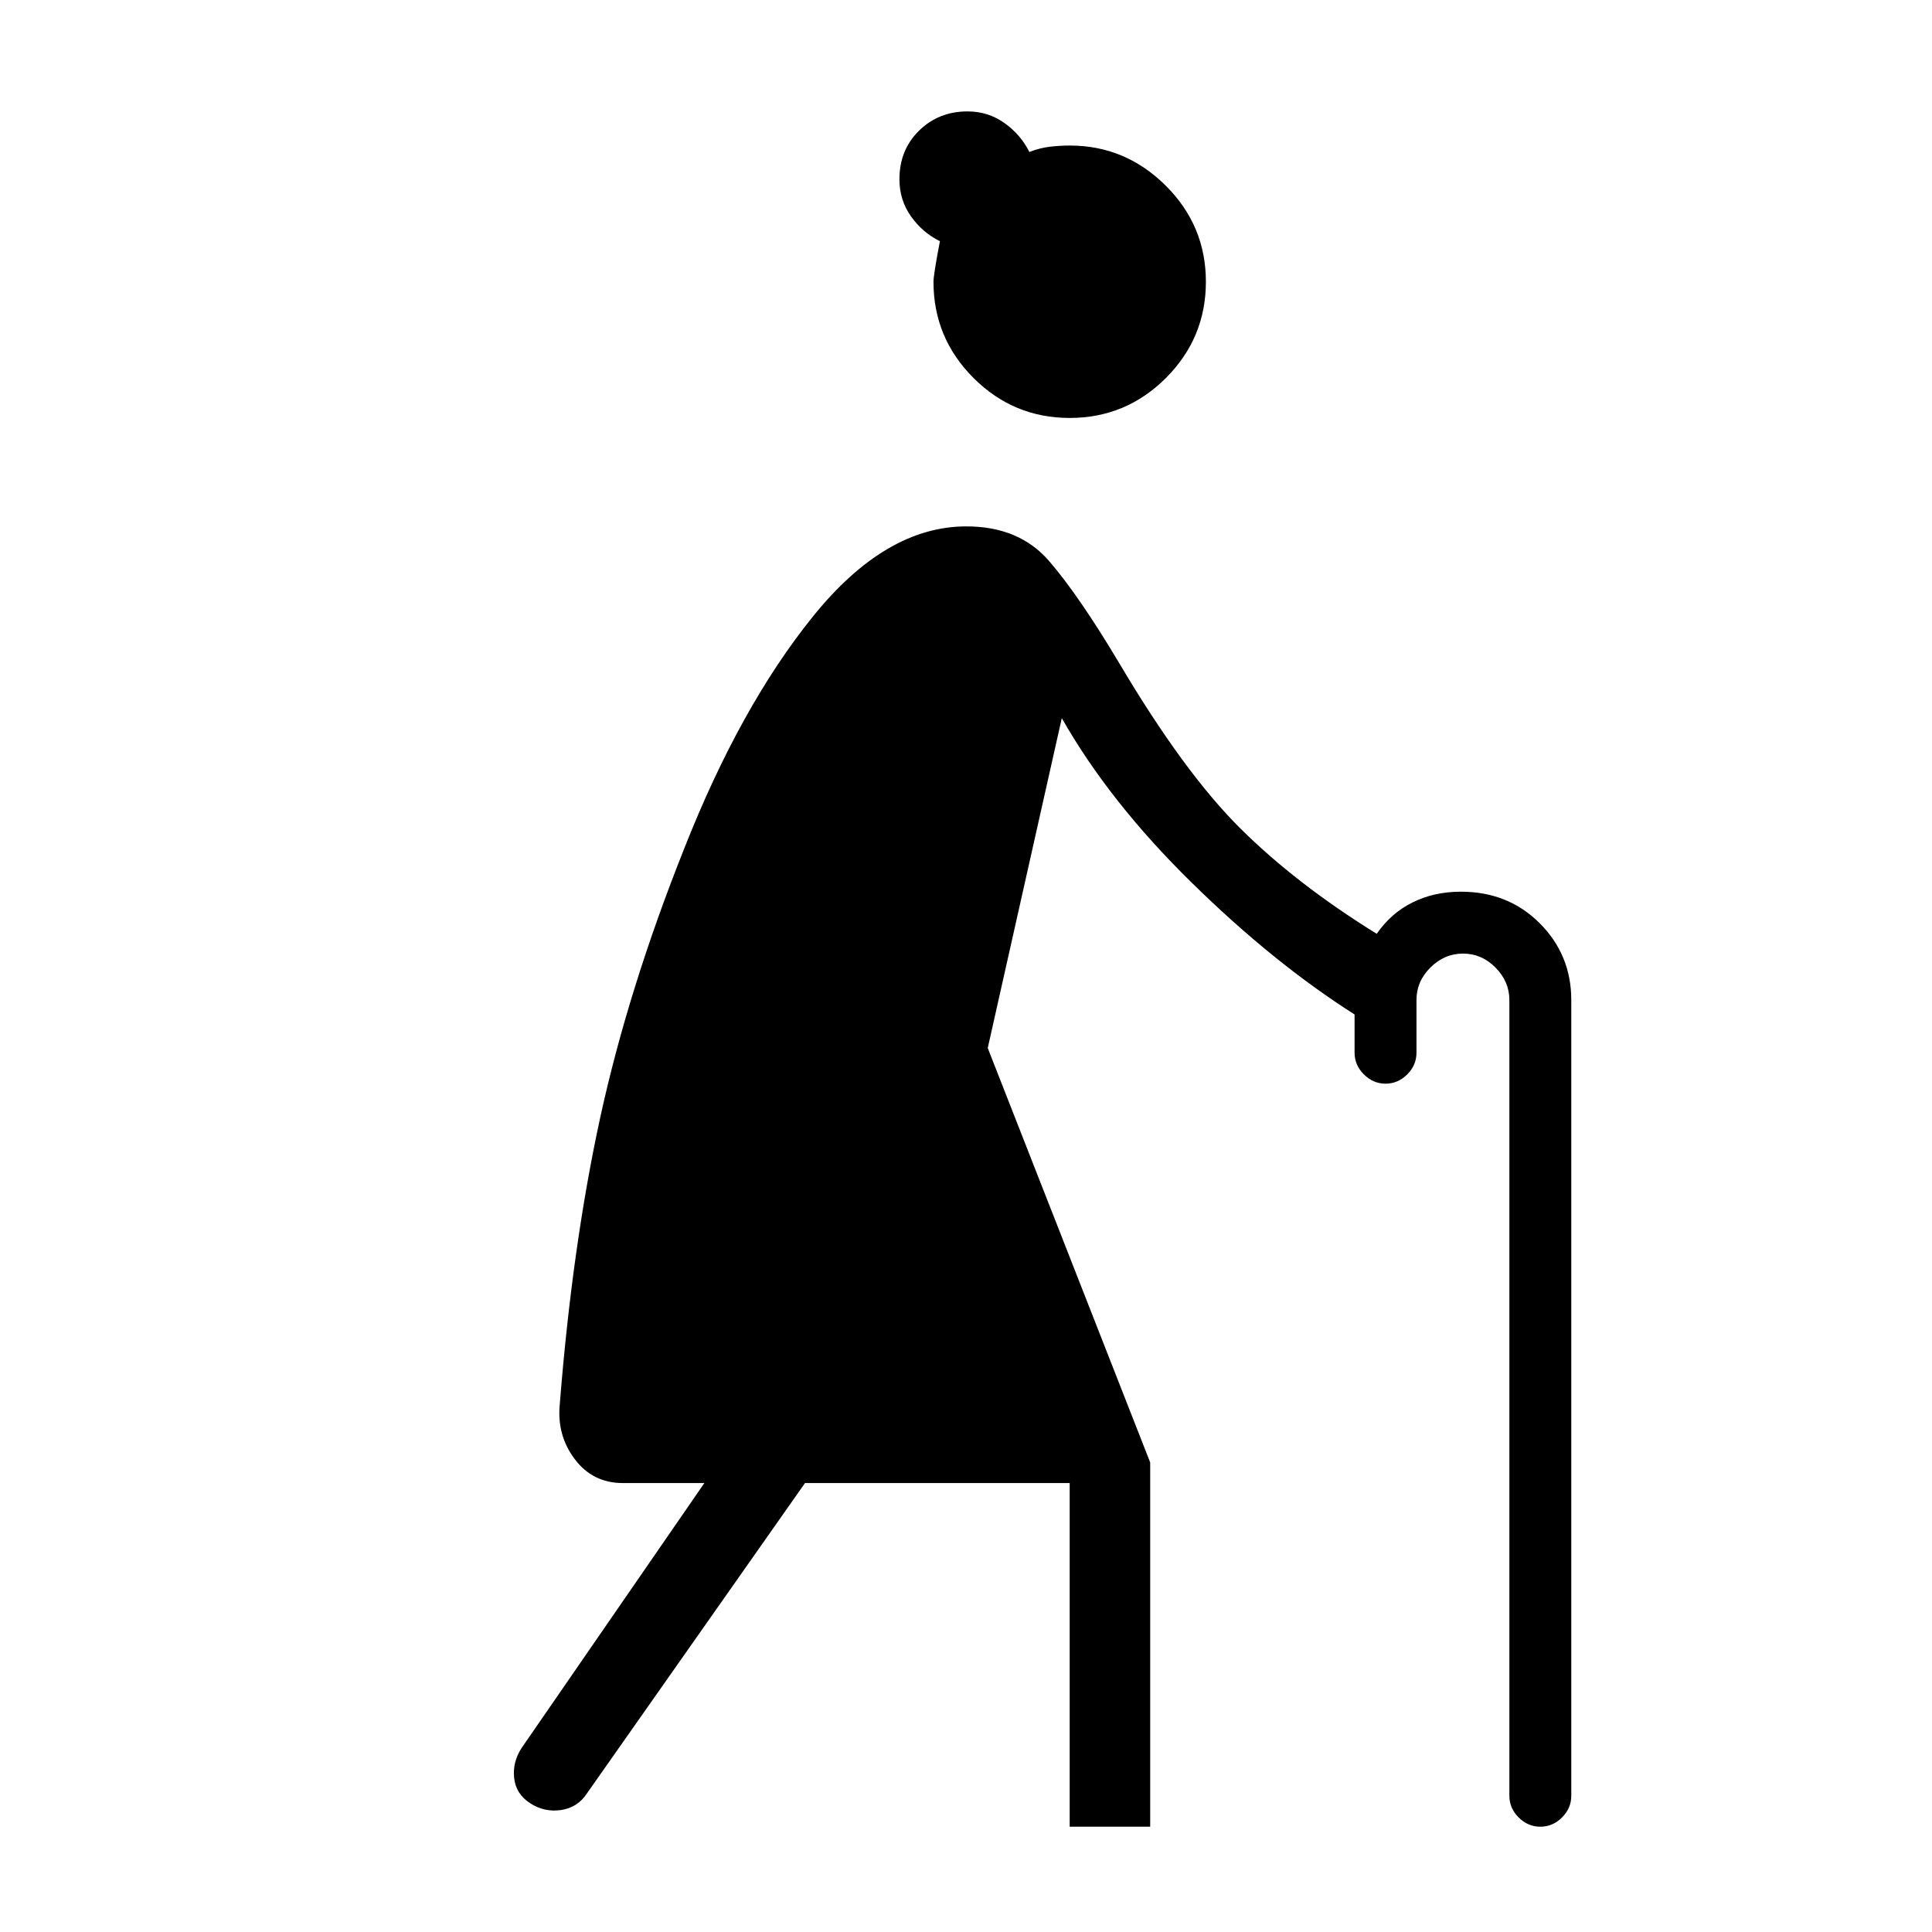 <svg xmlns="http://www.w3.org/2000/svg" width="1em" height="1em" viewBox="0 0 24 24"><path fill="currentColor" d="M13.288 5.192q-.698 0-1.195-.497q-.497-.497-.497-1.195q0-.085.08-.504q-.216-.106-.36-.309q-.143-.203-.143-.46q0-.364.243-.603q.244-.24.603-.24q.256 0 .458.144q.202.143.31.36q.128-.05.253-.065q.126-.015.25-.015q.689 0 1.19.497q.5.497.5 1.195t-.496 1.195q-.497.497-1.196.497m3.924 8.27q-.154 0-.27-.116q-.115-.115-.115-.27v-.474q-1.008-.64-2.027-1.641q-1.02-1.001-1.61-2.04l-.92 4.098l2.018 5.148v4.525h-1v-4.269H10l-2.708 3.854q-.115.177-.323.208q-.207.03-.384-.085t-.198-.313q-.022-.199.094-.375l2.269-3.289H7.736q-.373 0-.597-.298q-.224-.298-.185-.683q.154-1.952.5-3.55q.348-1.6 1.044-3.347q.696-1.766 1.6-2.886q.902-1.12 1.906-1.12q.656 0 1.028.43q.372.431.874 1.273q.8 1.35 1.498 2.045q.698.694 1.698 1.313q.179-.258.446-.39q.267-.133.6-.133q.587 0 .979.392q.392.393.392.954v9.885q0 .154-.115.269t-.27.115q-.153 0-.269-.115q-.115-.115-.115-.27v-9.884q0-.23-.173-.404t-.404-.173q-.23 0-.404.173t-.173.404v.654q0 .154-.115.27q-.116.115-.27.115"/></svg>